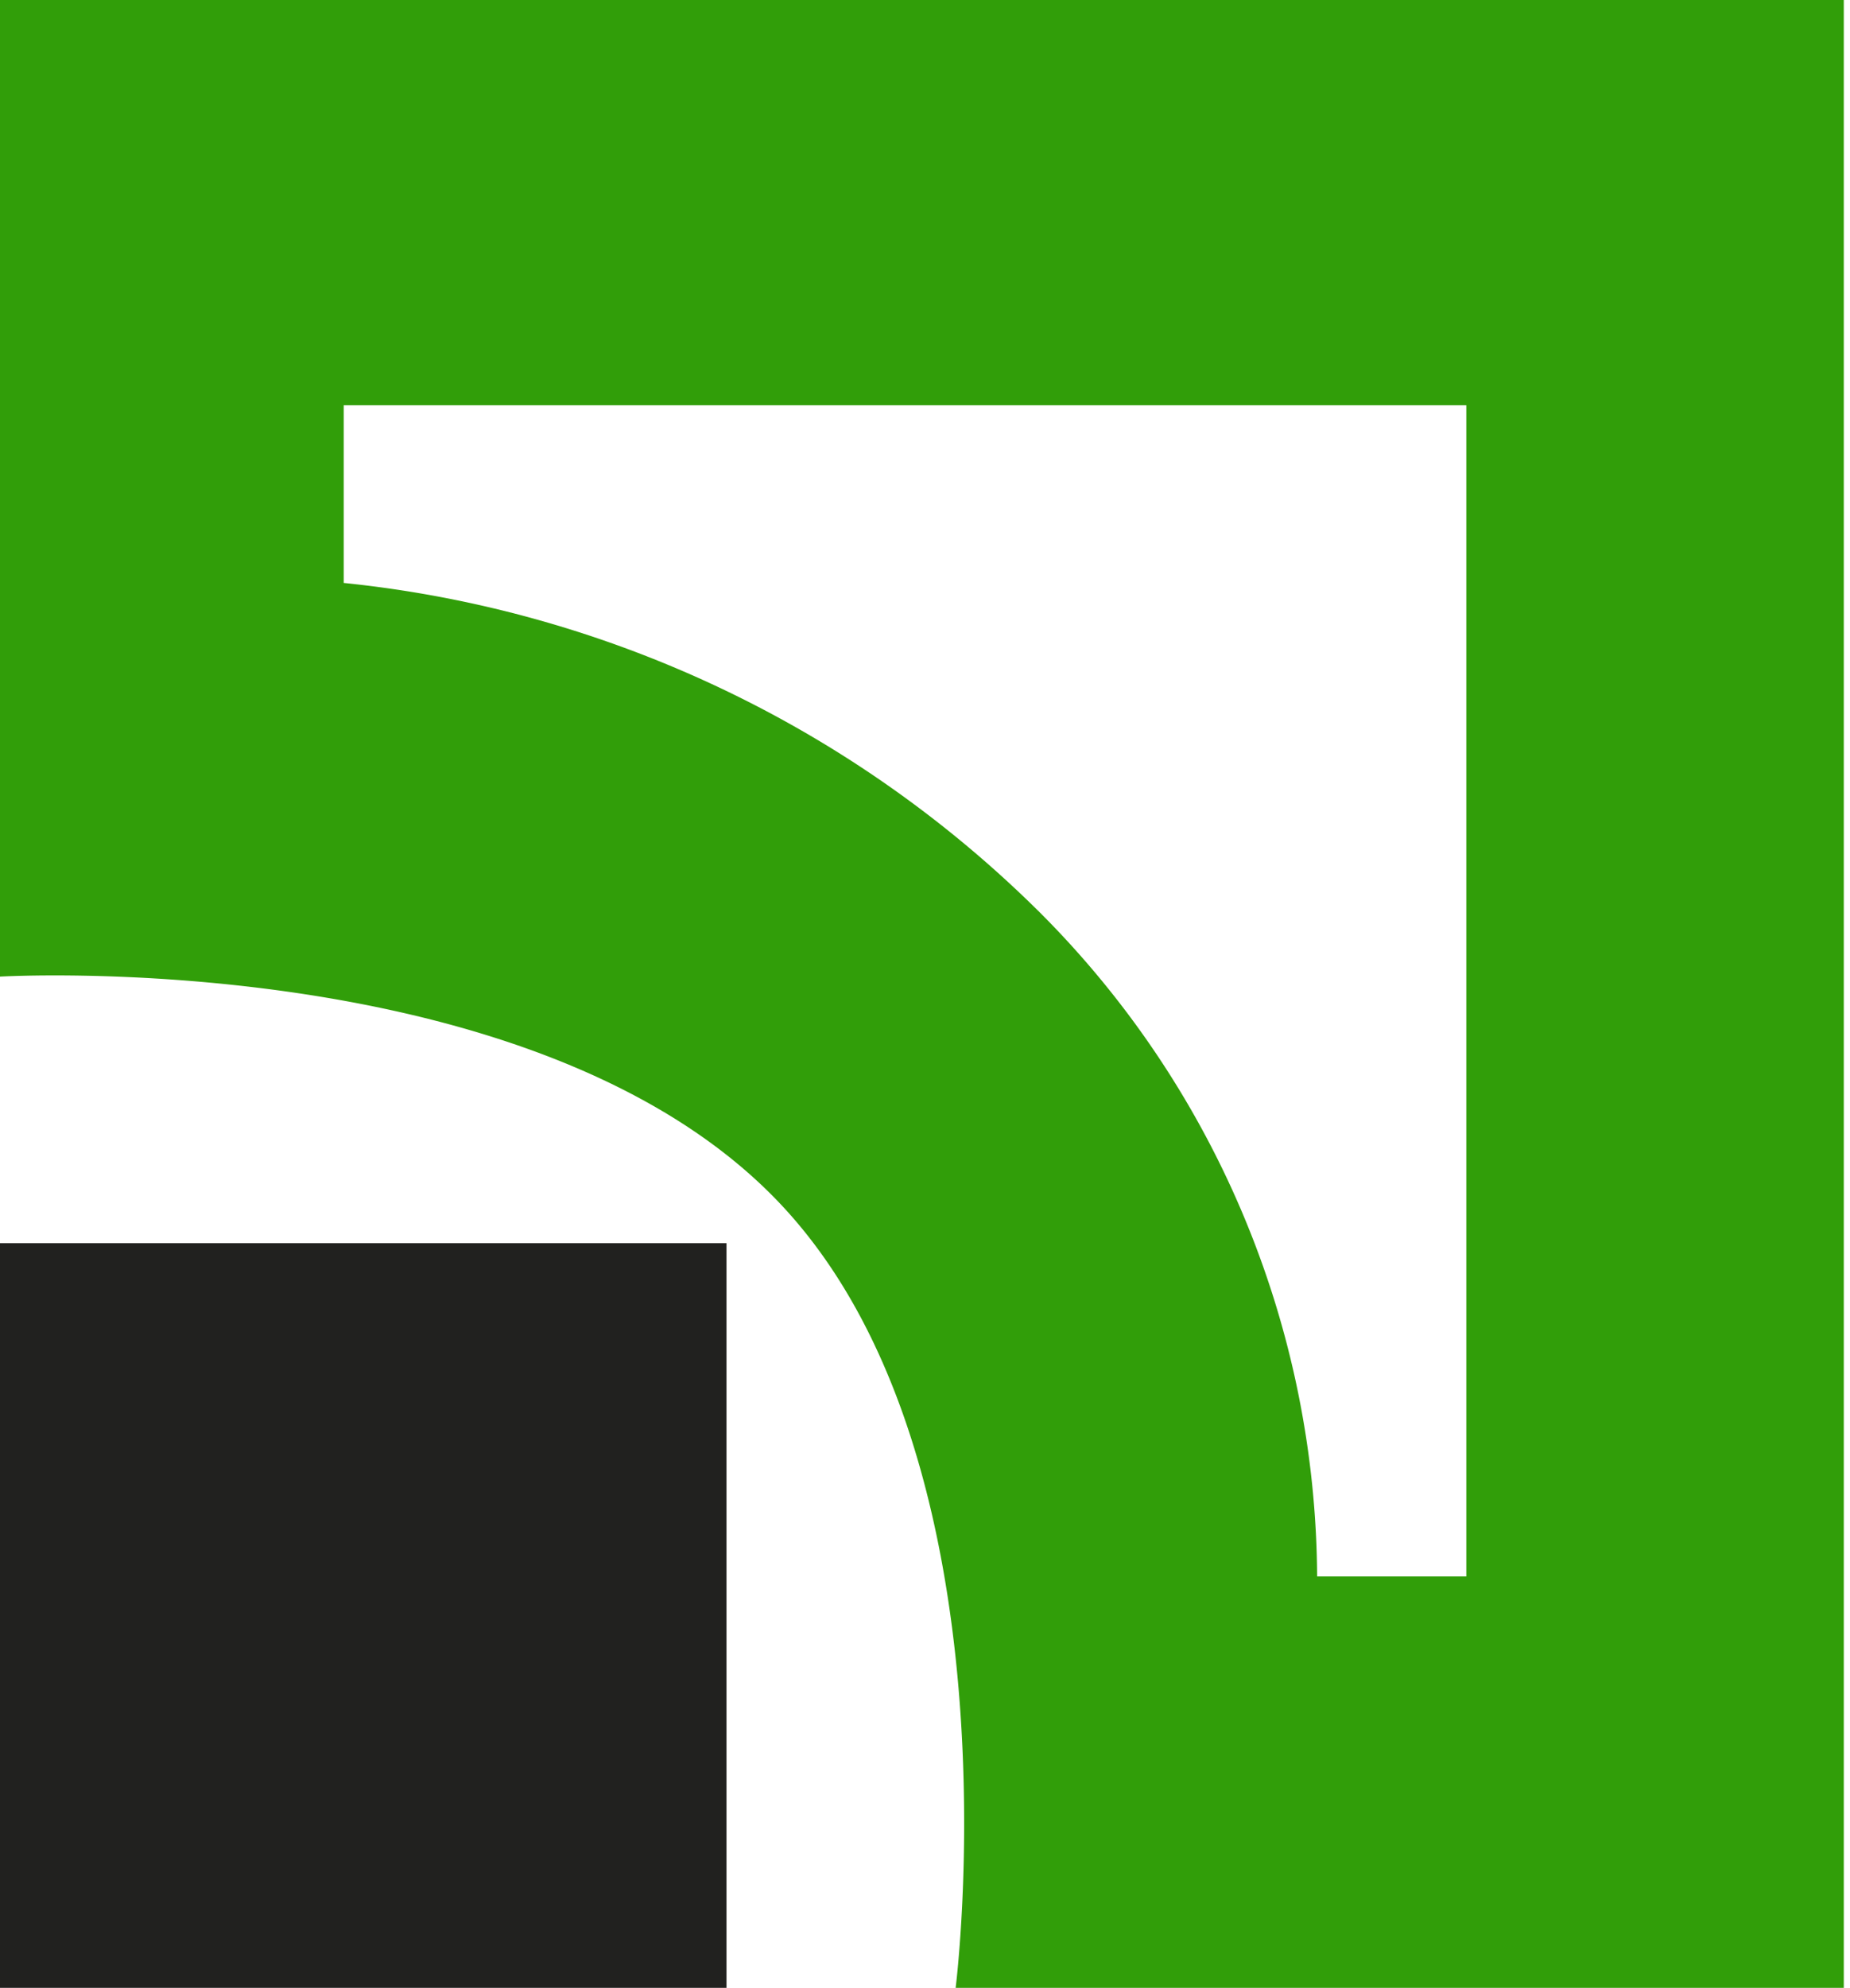 <svg id="privat-hover" xmlns="http://www.w3.org/2000/svg" width="20.83" height="22.37" viewBox="0 0 20.83 22.37"><defs><style>.cls-1{fill:#21211f;isolation:isolate;}.cls-2{fill:#319e09;}</style></defs><title>privat-hover</title><path id="small" class="cls-1" d="M0,14H8.18v8.39H0V14Z" transform="translate(0 -0.01)"/><path id="big" class="cls-2" d="M0,0L0,11S6,10.65,8.76,13.53s2,8.85,2,8.85h10V0H0ZM16.51,17.75H14.83a10.64,10.64,0,0,0-3.12-7.47A13,13,0,0,0,3.87,6.57v-2H16.51V17.75Z" transform="translate(0 -0.01)"/></svg>